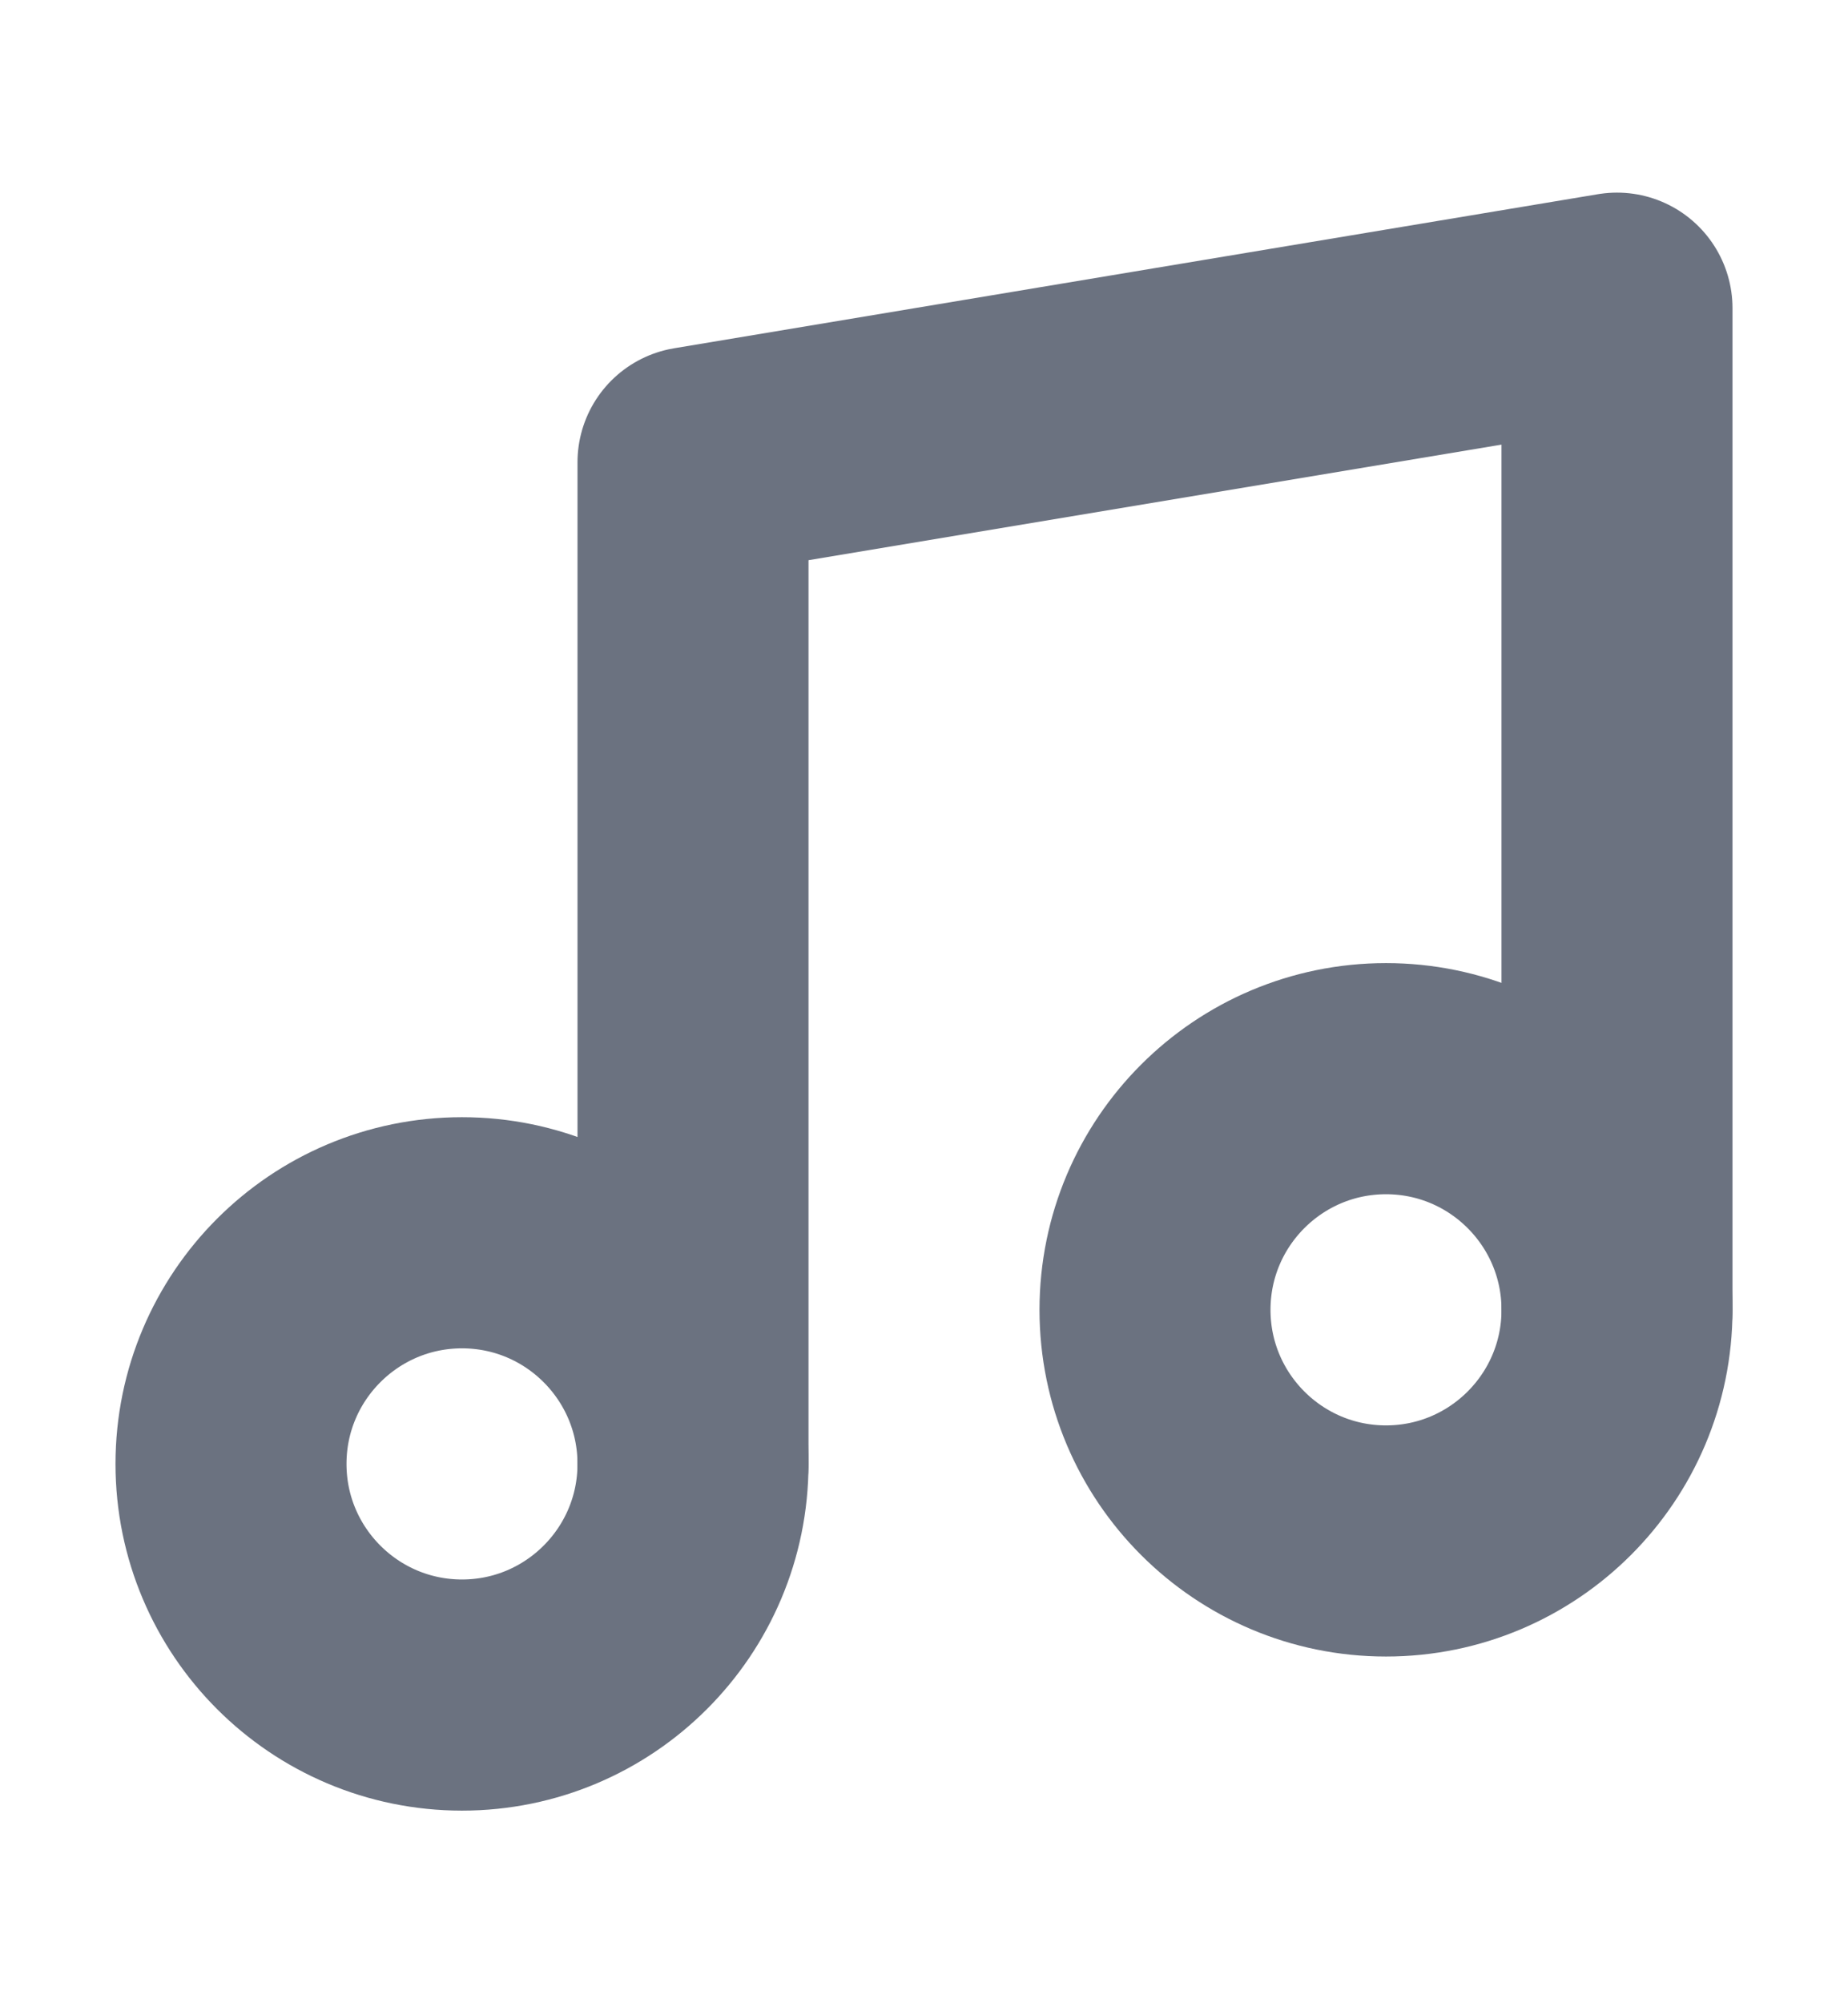 <svg width="12" height="13" viewBox="0 0 12 13" fill="none" xmlns="http://www.w3.org/2000/svg">
<g id="Icon">
<path id="Vector" d="M4.5 9.5V3L10.5 2V8.5" stroke="#6B7280" stroke-width="1.5" stroke-linecap="round" stroke-linejoin="round"/>
<path id="Vector_2" d="M3 11C3.828 11 4.5 10.328 4.5 9.5C4.5 8.672 3.828 8 3 8C2.172 8 1.5 8.672 1.5 9.5C1.5 10.328 2.172 11 3 11Z" stroke="#6B7280" stroke-width="1.5" stroke-linecap="round" stroke-linejoin="round"/>
<path id="Vector_3" d="M9 10C9.828 10 10.5 9.328 10.5 8.5C10.5 7.672 9.828 7 9 7C8.172 7 7.5 7.672 7.5 8.5C7.5 9.328 8.172 10 9 10Z" stroke="#6B7280" stroke-width="1.5" stroke-linecap="round" stroke-linejoin="round"/>
</g>
</svg>

